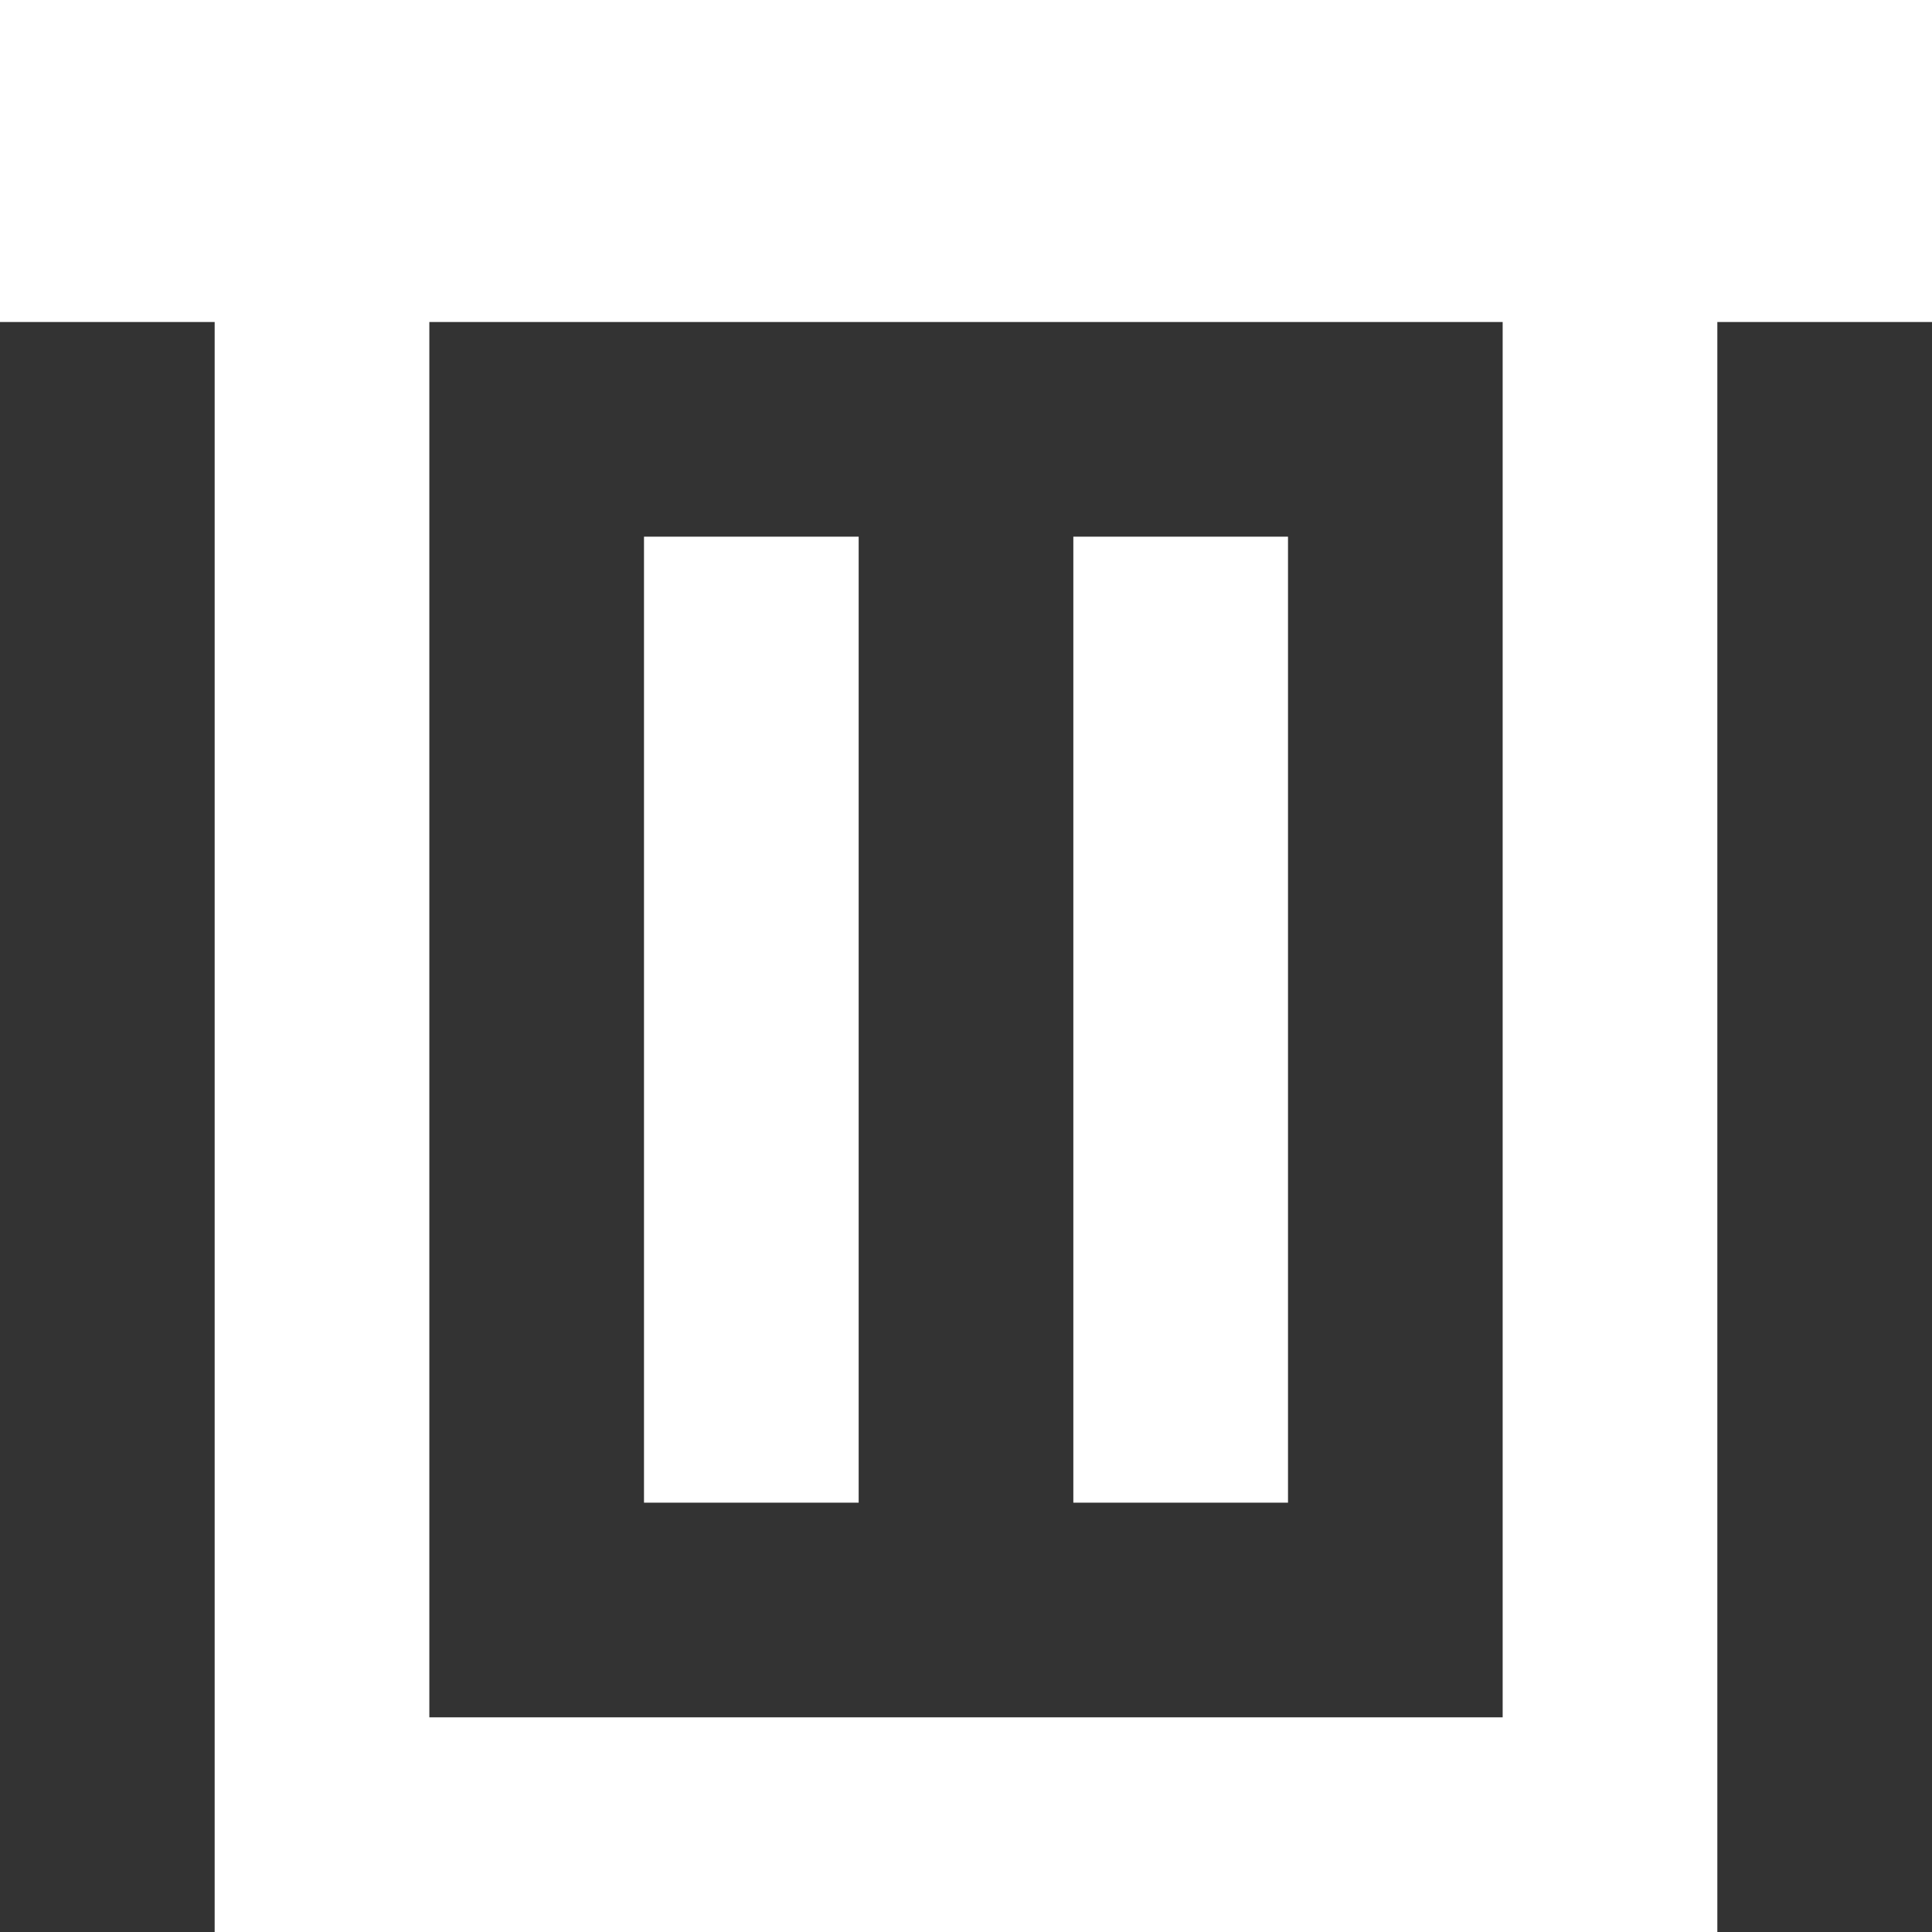 <?xml version="1.0" encoding="UTF-8"?>
<svg width="18px" height="18px" viewBox="0 0 18 18" version="1.1" xmlns="http://www.w3.org/2000/svg" xmlns:xlink="http://www.w3.org/1999/xlink">
    <rect x="0" y="0" width="18" height="18" fill="#333333" stroke="none"/>
    <!-- Generator: sketchtool 46.1 (44463) - http://www.bohemiancoding.com/sketch -->
    <title>8173805C-C8FB-4118-8476-F1FB1F44C102</title>
    <desc>Created with sketchtool.</desc>
    <defs></defs>
    <g id="Page-1" stroke="none" stroke-width="1" fill="none" fill-rule="evenodd">
        <g id="Purchase-page" transform="translate(-801, -621)" fill="#FFFFFF">
            <g id="item2" transform="translate(635, 252)">
                <g id="btn_delete" transform="translate(135, 358)">
                    <g id="icoDelete" transform="translate(31, 11)">
                        <g id="Combined-Shape">
                            <path d="M4,3 L4,16 L14,16 L14,3 L4,3 Z M2,3 L0,3 L0,0 L18,0 L18,3 L16,3 L16,18 L15,18 L2,18 L2,17 L2,3 Z M6,5 L8,5 L8,14 L6,14 L6,5 Z M10,5 L12,5 L12,14 L10,14 L10,5 Z"></path>
                        </g>
                    </g>
                </g>
            </g>
        </g>
    </g>
</svg>
